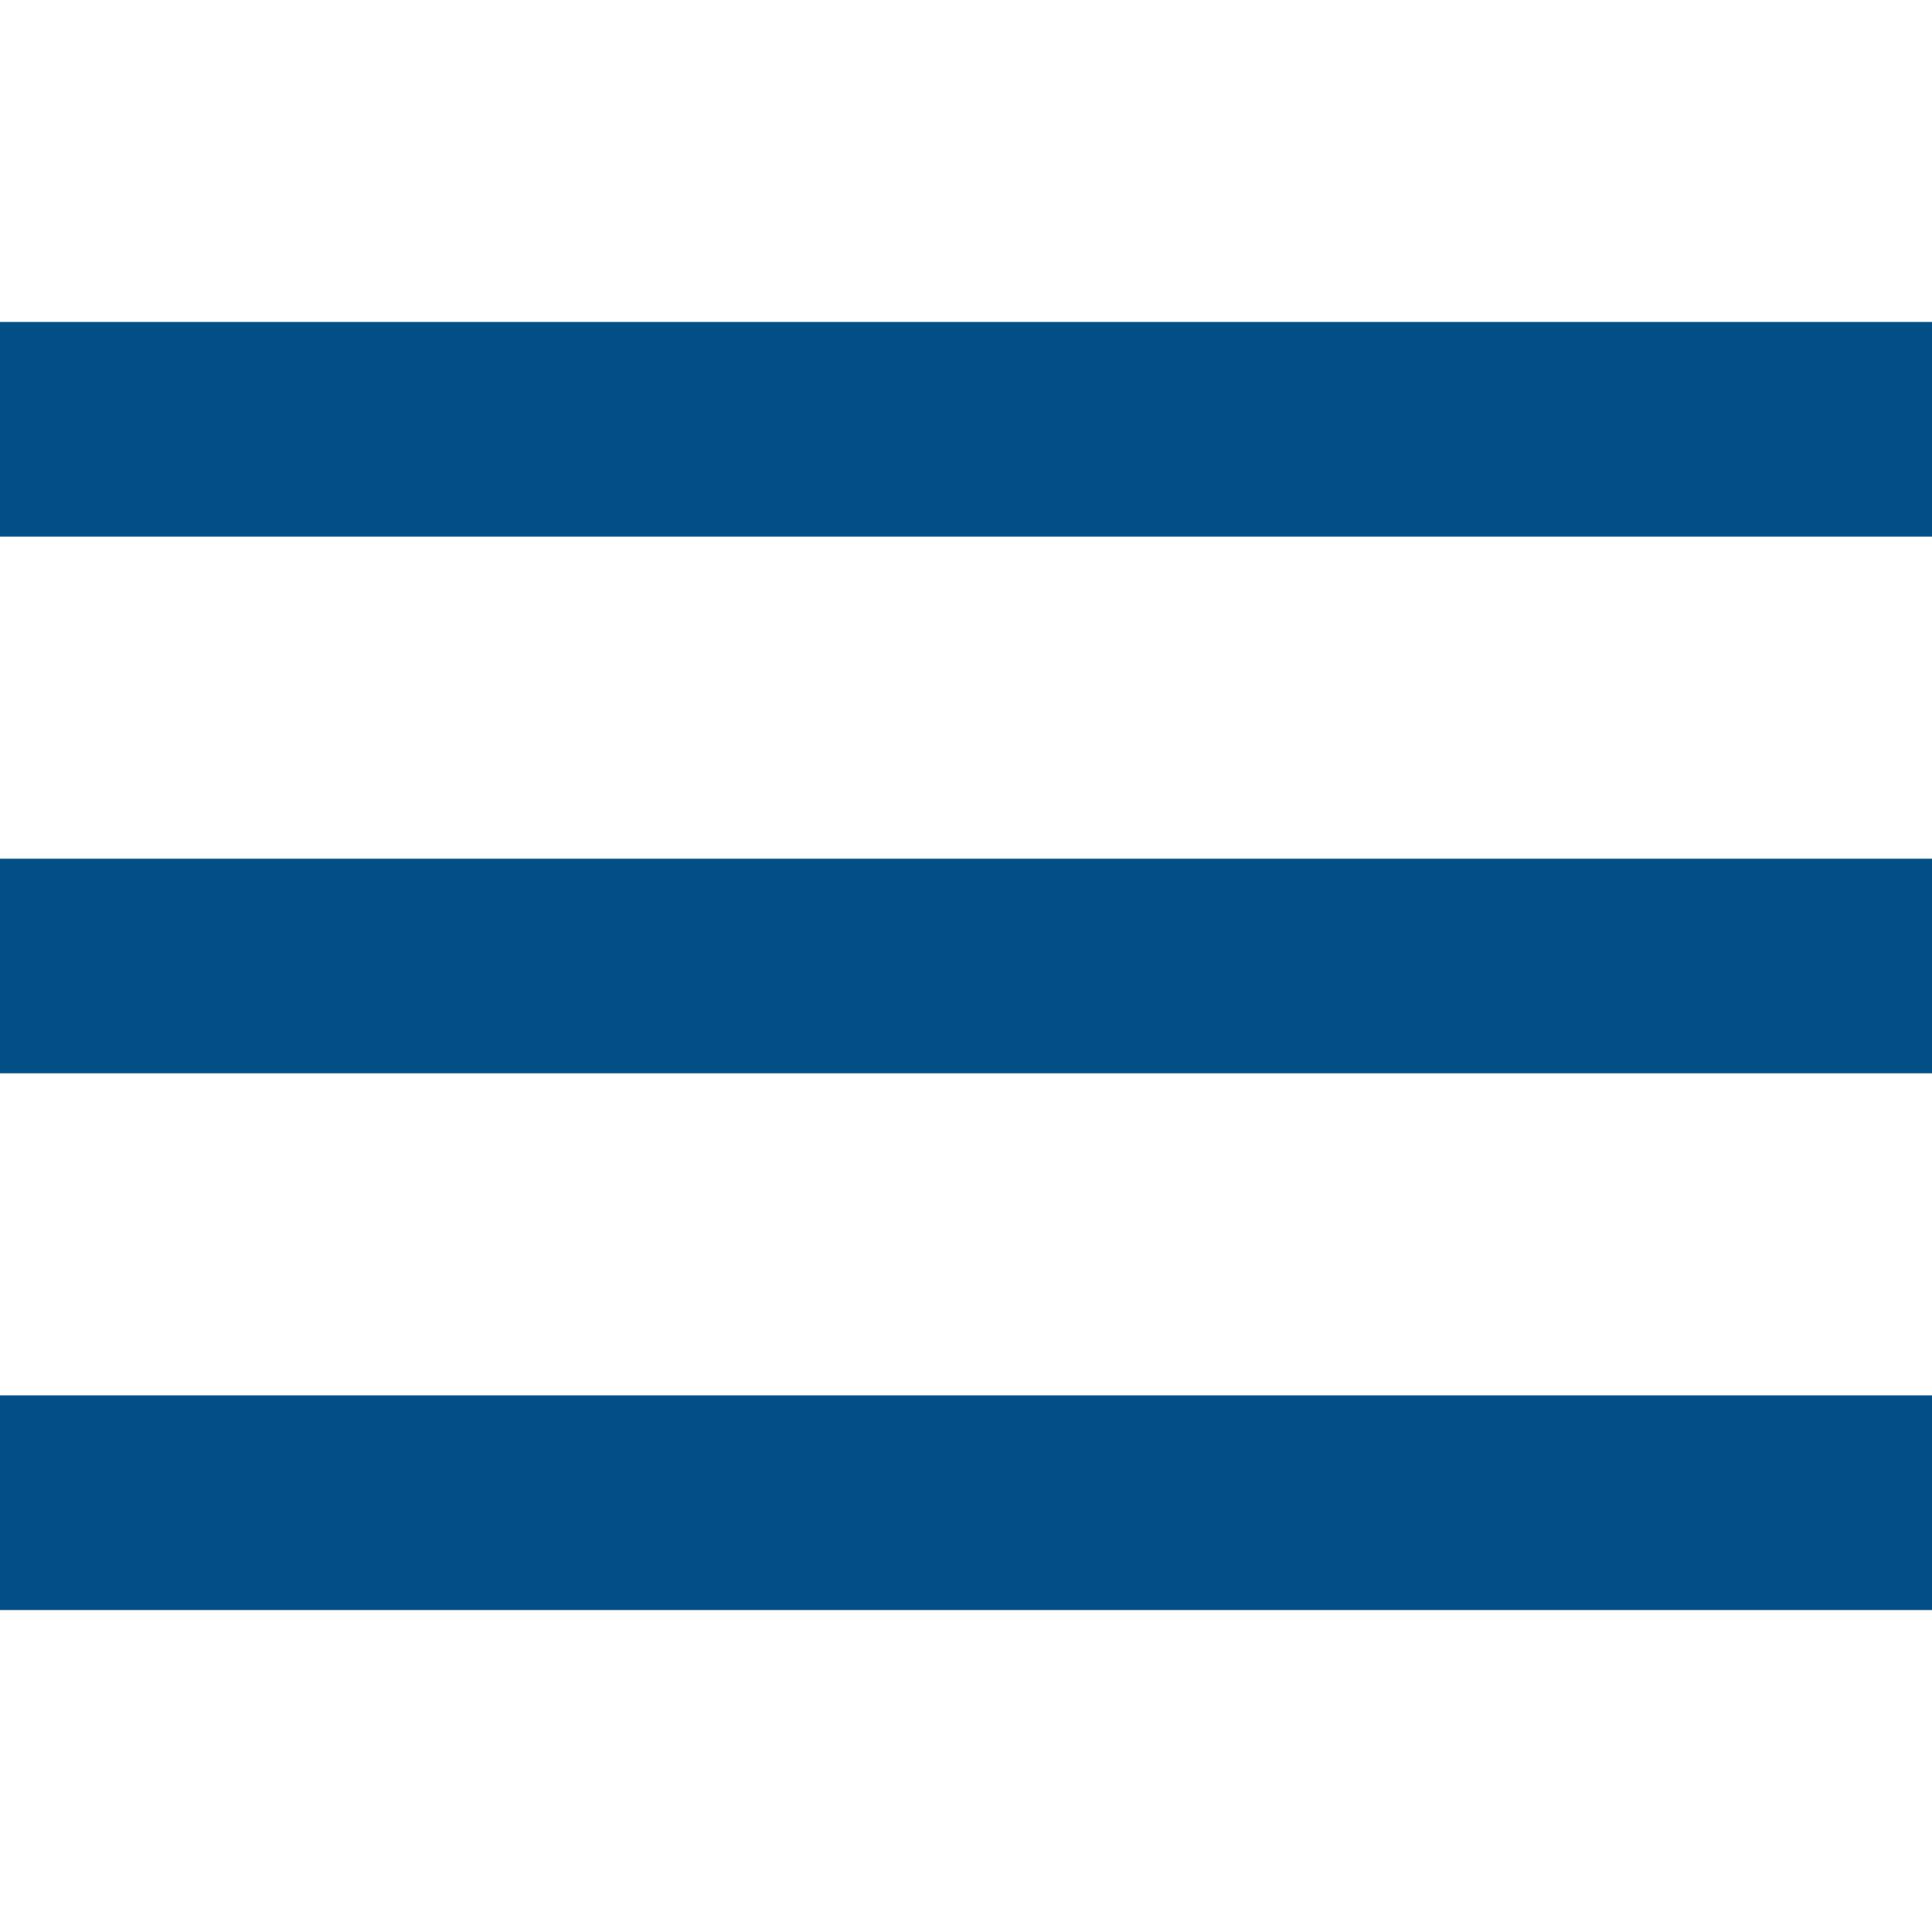 <svg width="24" height="24" viewBox="0 0 24 24" fill="none" xmlns="http://www.w3.org/2000/svg">
<path d="M24 17.333H0V20H24V17.333Z" fill="#014F86"/>
<path d="M24 10.667H0V13.333H24V10.667Z" fill="#014F86"/>
<path d="M24 4H0V6.667H24V4Z" fill="#014F86"/>
</svg>
